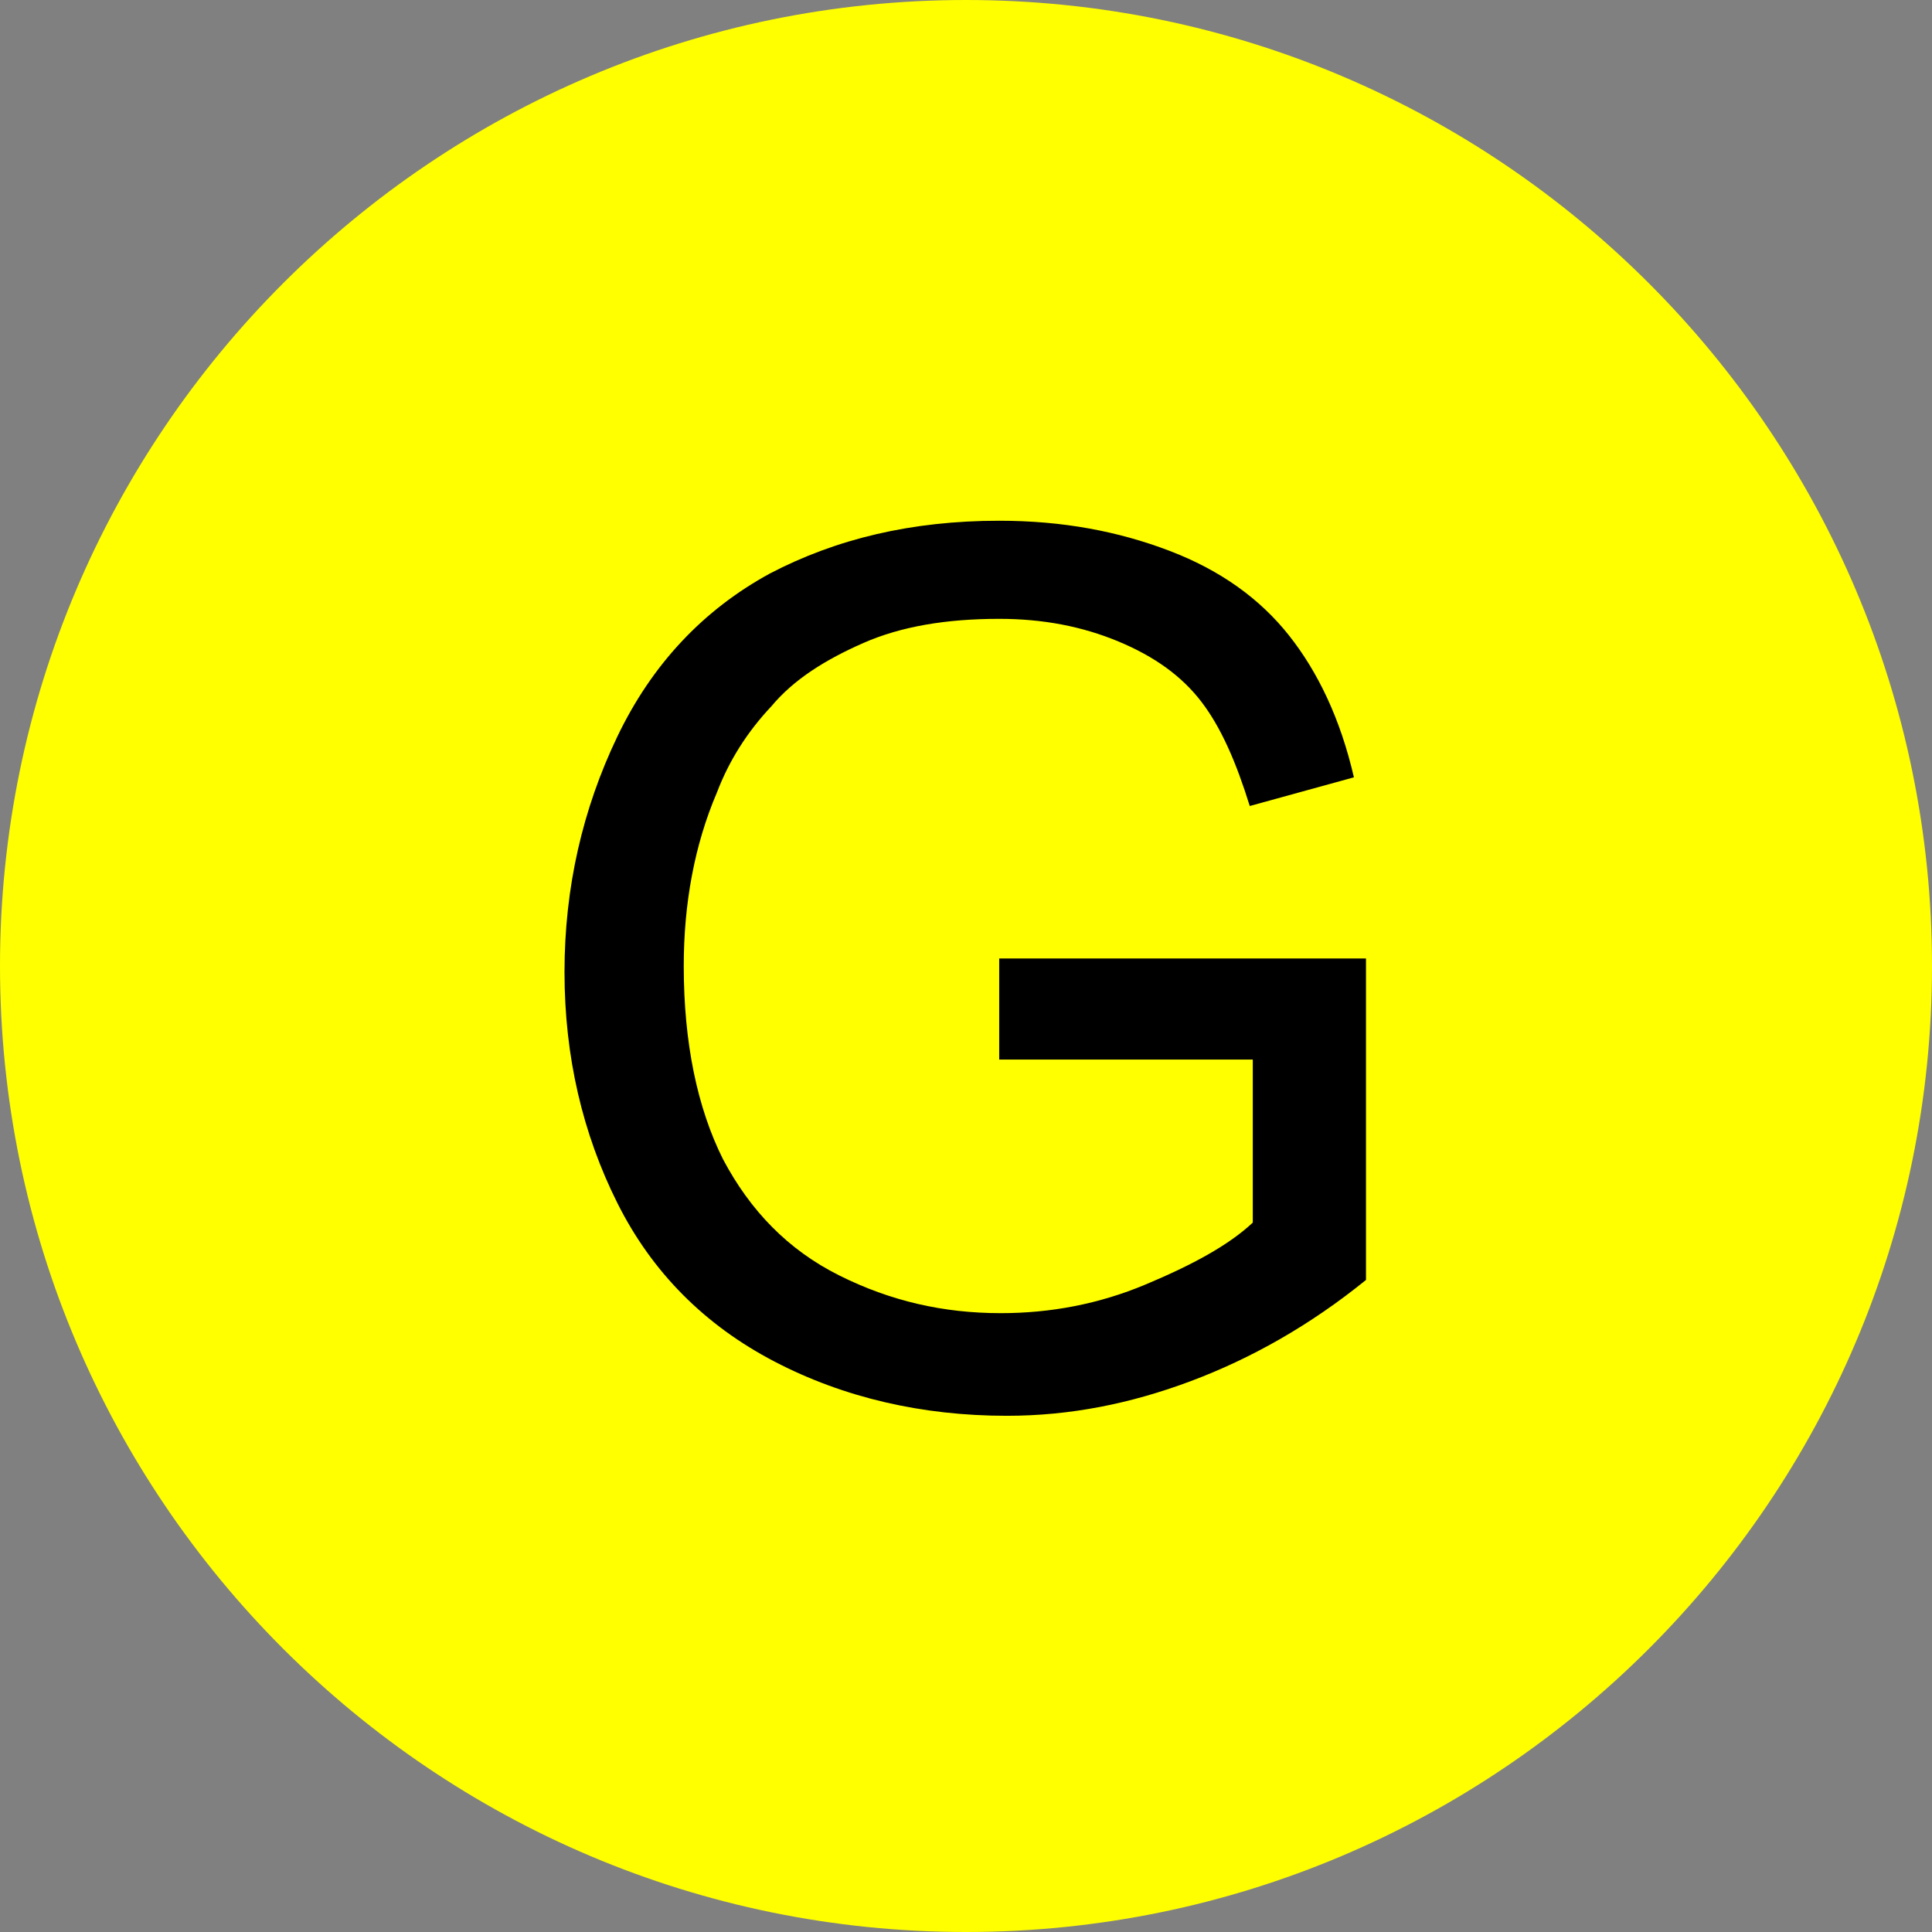 <?xml version="1.0" encoding="utf-8"?>
<!-- Generator: Adobe Illustrator 26.0.2, SVG Export Plug-In . SVG Version: 6.00 Build 0)  -->
<svg version="1.1" id="Layer_1" xmlns="http://www.w3.org/2000/svg" xmlns:xlink="http://www.w3.org/1999/xlink" x="0px" y="0px"
	 viewBox="0 0 128 128" style="enable-background:new 0 0 128 128;" xml:space="preserve">
<rect x="0" y="0" width="128" height="128" fill="#808080" stroke="none"/>
<style type="text/css">
	.Gx0{fill:#FFFF00;}
</style>
<g>
	<path class="Gx0" d="M64,128L64,128C28.7,128,0,99.3,0,64v0C0,28.7,28.7,0,64,0h0c35.3,0,64,28.7,64,64v0C128,99.3,99.3,128,64,128
		z"/>
</g>
<g>
	<path d="M66.2,70.2v-6.7l24.3,0v21.3c-3.7,3-7.6,5.2-11.6,6.7c-4,1.5-8,2.3-12.2,2.3c-5.6,0-10.8-1.2-15.4-3.6
		c-4.6-2.4-8.1-5.9-10.4-10.5c-2.3-4.6-3.5-9.7-3.5-15.3c0-5.6,1.2-10.8,3.5-15.6c2.3-4.8,5.7-8.4,10.1-10.8
		c4.4-2.3,9.4-3.5,15.2-3.5c4.2,0,7.9,0.7,11.3,2c3.4,1.3,6,3.2,7.9,5.6s3.4,5.5,4.3,9.4l-6.9,1.9c-0.9-2.9-1.9-5.2-3.2-6.9
		c-1.3-1.7-3.1-3-5.5-4c-2.4-1-5-1.5-7.9-1.5c-3.5,0-6.5,0.5-9,1.6c-2.5,1.1-4.6,2.4-6.1,4.2c-1.6,1.7-2.8,3.6-3.6,5.7
		c-1.5,3.5-2.2,7.4-2.2,11.5c0,5.1,0.9,9.4,2.6,12.8c1.8,3.4,4.3,6,7.7,7.7c3.4,1.7,6.9,2.5,10.7,2.5c3.3,0,6.5-0.6,9.6-1.9
		c3.1-1.3,5.5-2.6,7.1-4.1V70.2H66.2z"/>
</g>
</svg>
